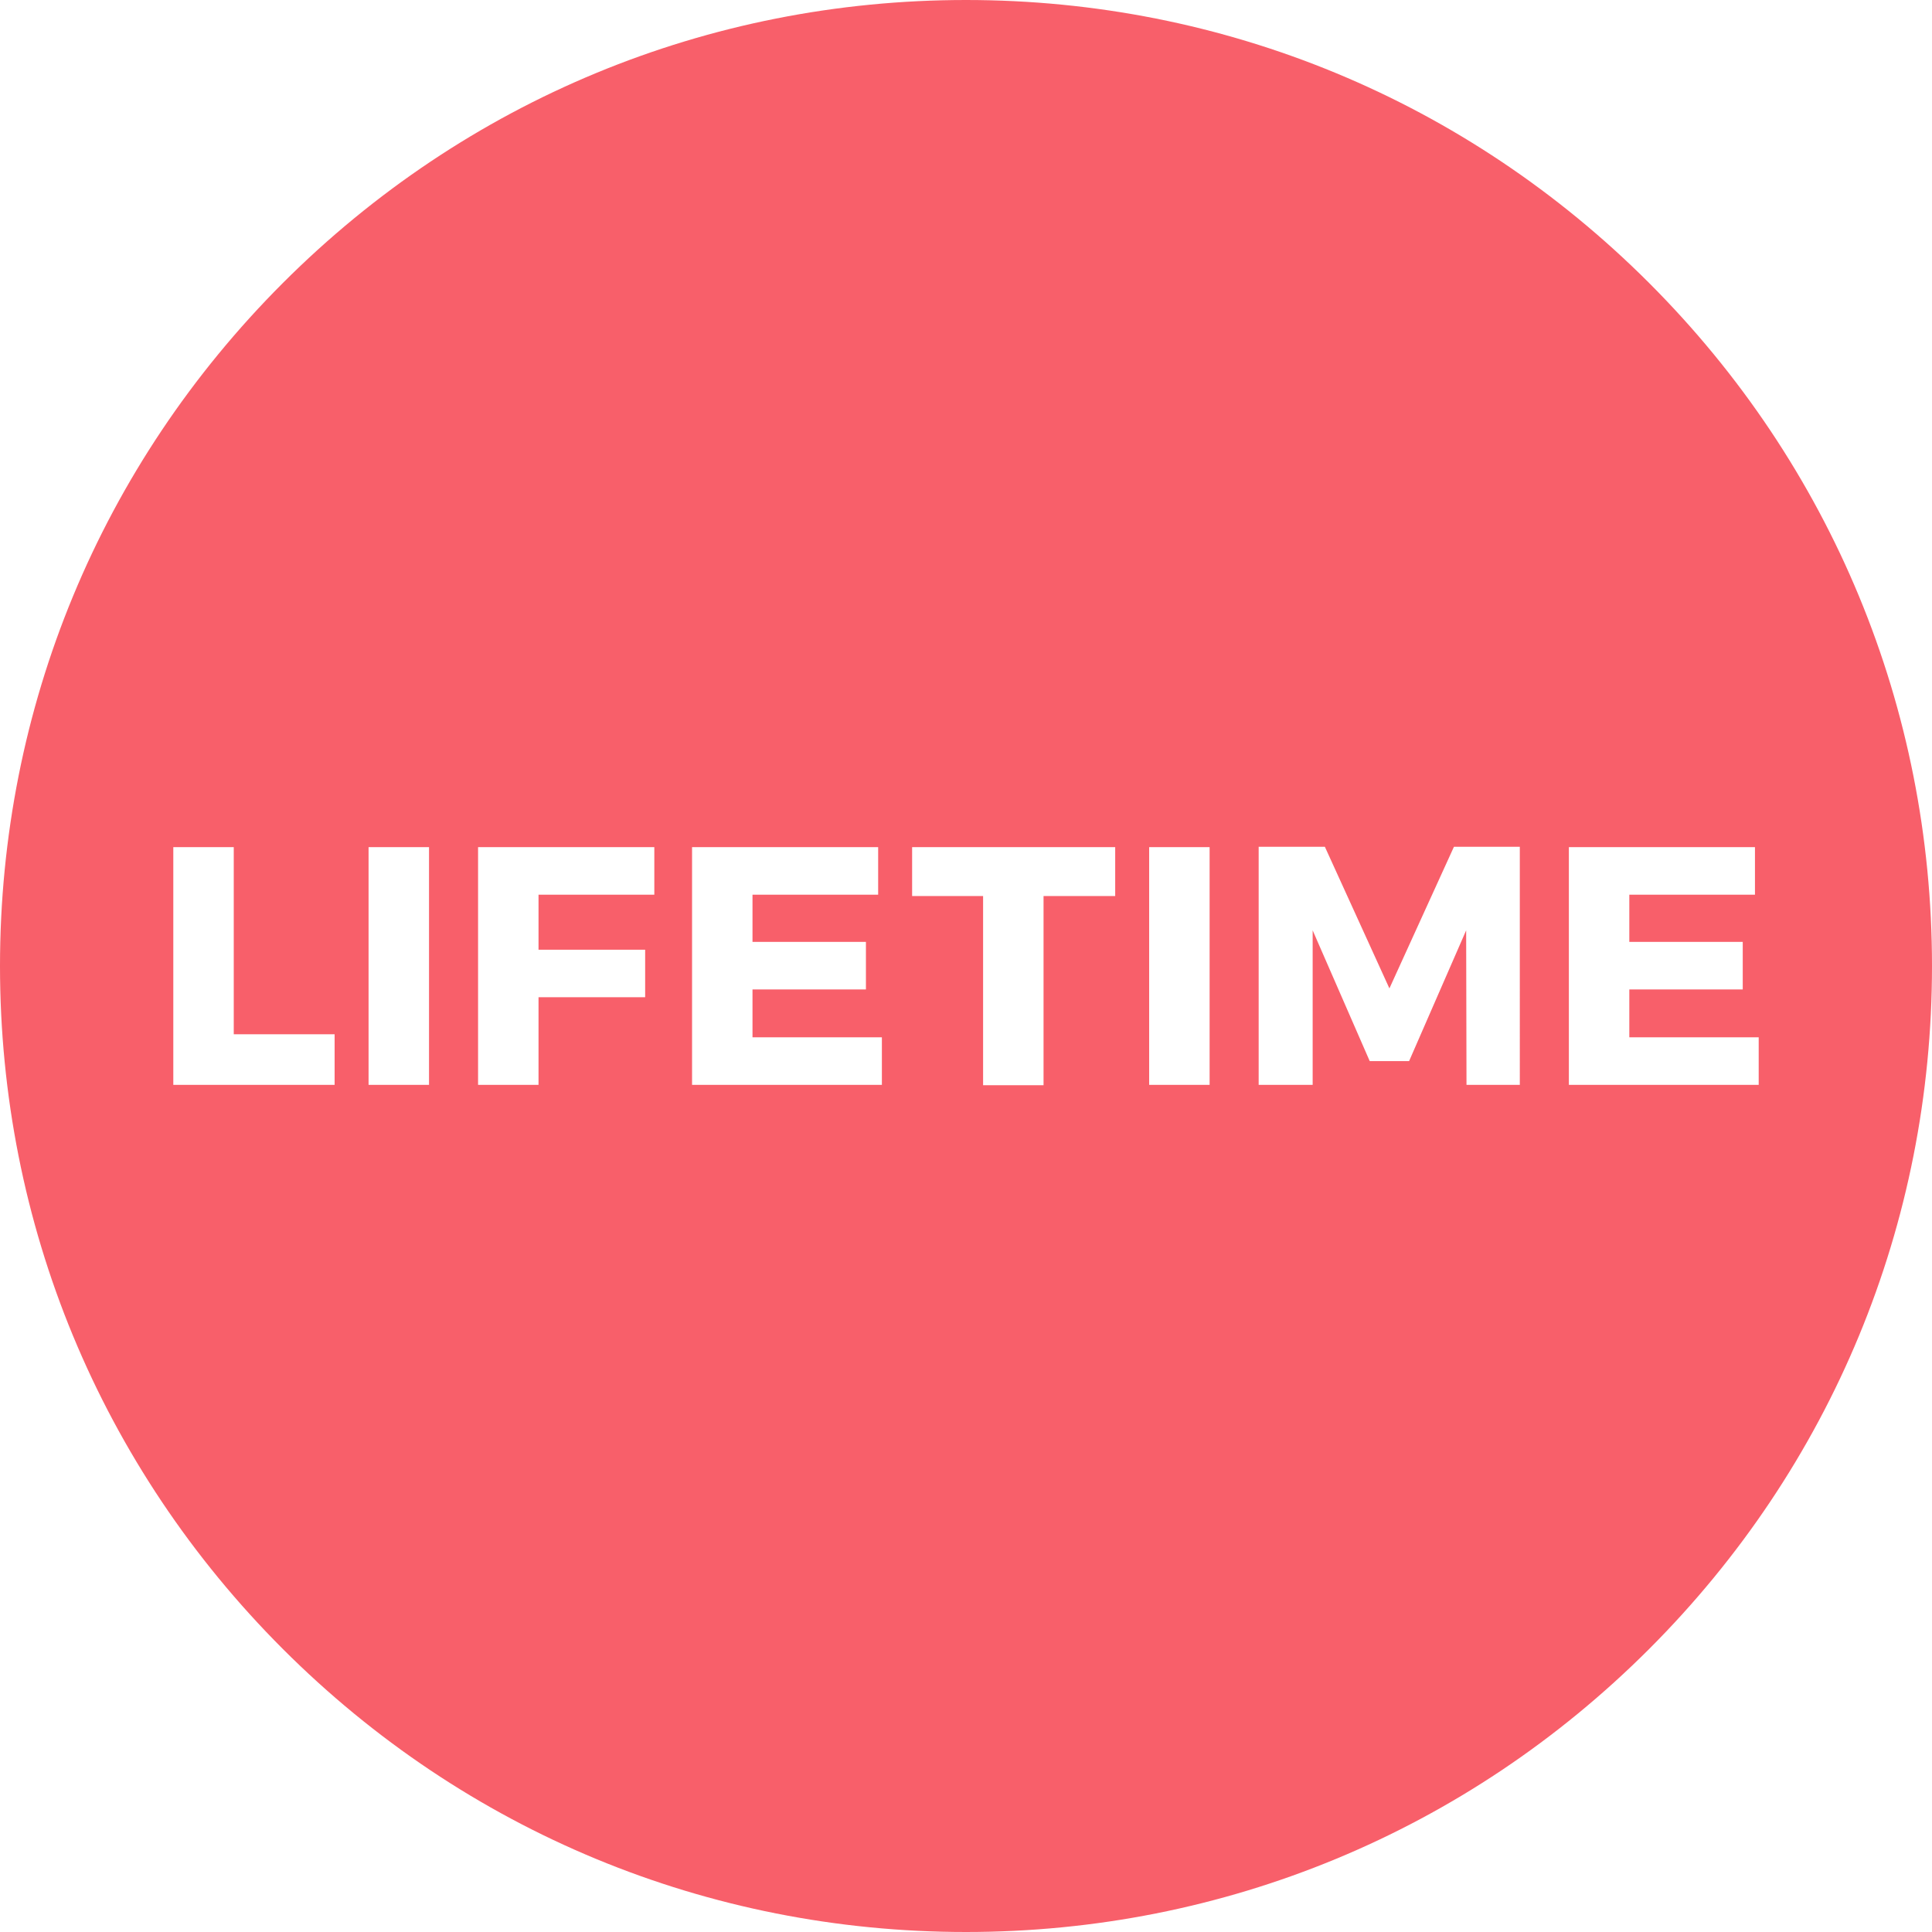 <?xml version="1.0" encoding="UTF-8"?>
<svg xmlns="http://www.w3.org/2000/svg" xmlns:xlink="http://www.w3.org/1999/xlink" xmlns:svgjs="http://svgjs.com/svgjs" version="1.1" width="512" height="512" x="0" y="0" viewBox="0 0 512 512" style="enable-background:new 0 0 512 512" xml:space="preserve" class="">
  <g><style lang="en" type="text/css" id="dark-mode-custom-style"/>
<g xmlns="http://www.w3.org/2000/svg">
	<g>
		<path d="M437.02,74.98C388.667,26.629,324.38,0,256,0S123.333,26.629,74.98,74.98C26.629,123.333,0,187.62,0,256    s26.629,132.667,74.98,181.02C123.333,485.371,187.62,512,256,512s132.667-26.629,181.02-74.98    C485.371,388.667,512,324.38,512,256S485.371,123.333,437.02,74.98z M88.676,287.499h-0.001H45.927v-62.997h16.02v49.588h26.729    V287.499z M113.694,287.499h-16.02v-62.997h16.02V287.499z M173.402,237.1h-30.688v14.58h28.259v12.6h-28.259v23.219h-16.02    v-62.997h46.708V237.1z M183.402,287.499v-62.997h49.318V237.1h-33.299v12.51h30.059v12.6h-30.059v12.689h34.288v12.6H183.402z     M276.55,237.461v50.128h-16.02v-50.128h-18.81v-12.96h53.818v12.96H276.55z M320.559,287.499h-16.02v-62.997h16.02V287.499z     M402.767,287.499h-0.001h-14.129l-0.091-40.948l-15.119,34.648h-10.439l-15.119-34.648v40.948h-14.31v-63.088h17.549l17.1,37.529    l17.1-37.529h17.459V287.499z M415.766,287.499v-62.997h49.318V237.1h-33.299v12.51h30.059v12.6h-30.059v12.689h34.288v12.6    H415.766z" fill="#f85f6a" data-original="#000000" style="" class=""/>
	</g>
</g>















</g>
</svg>
